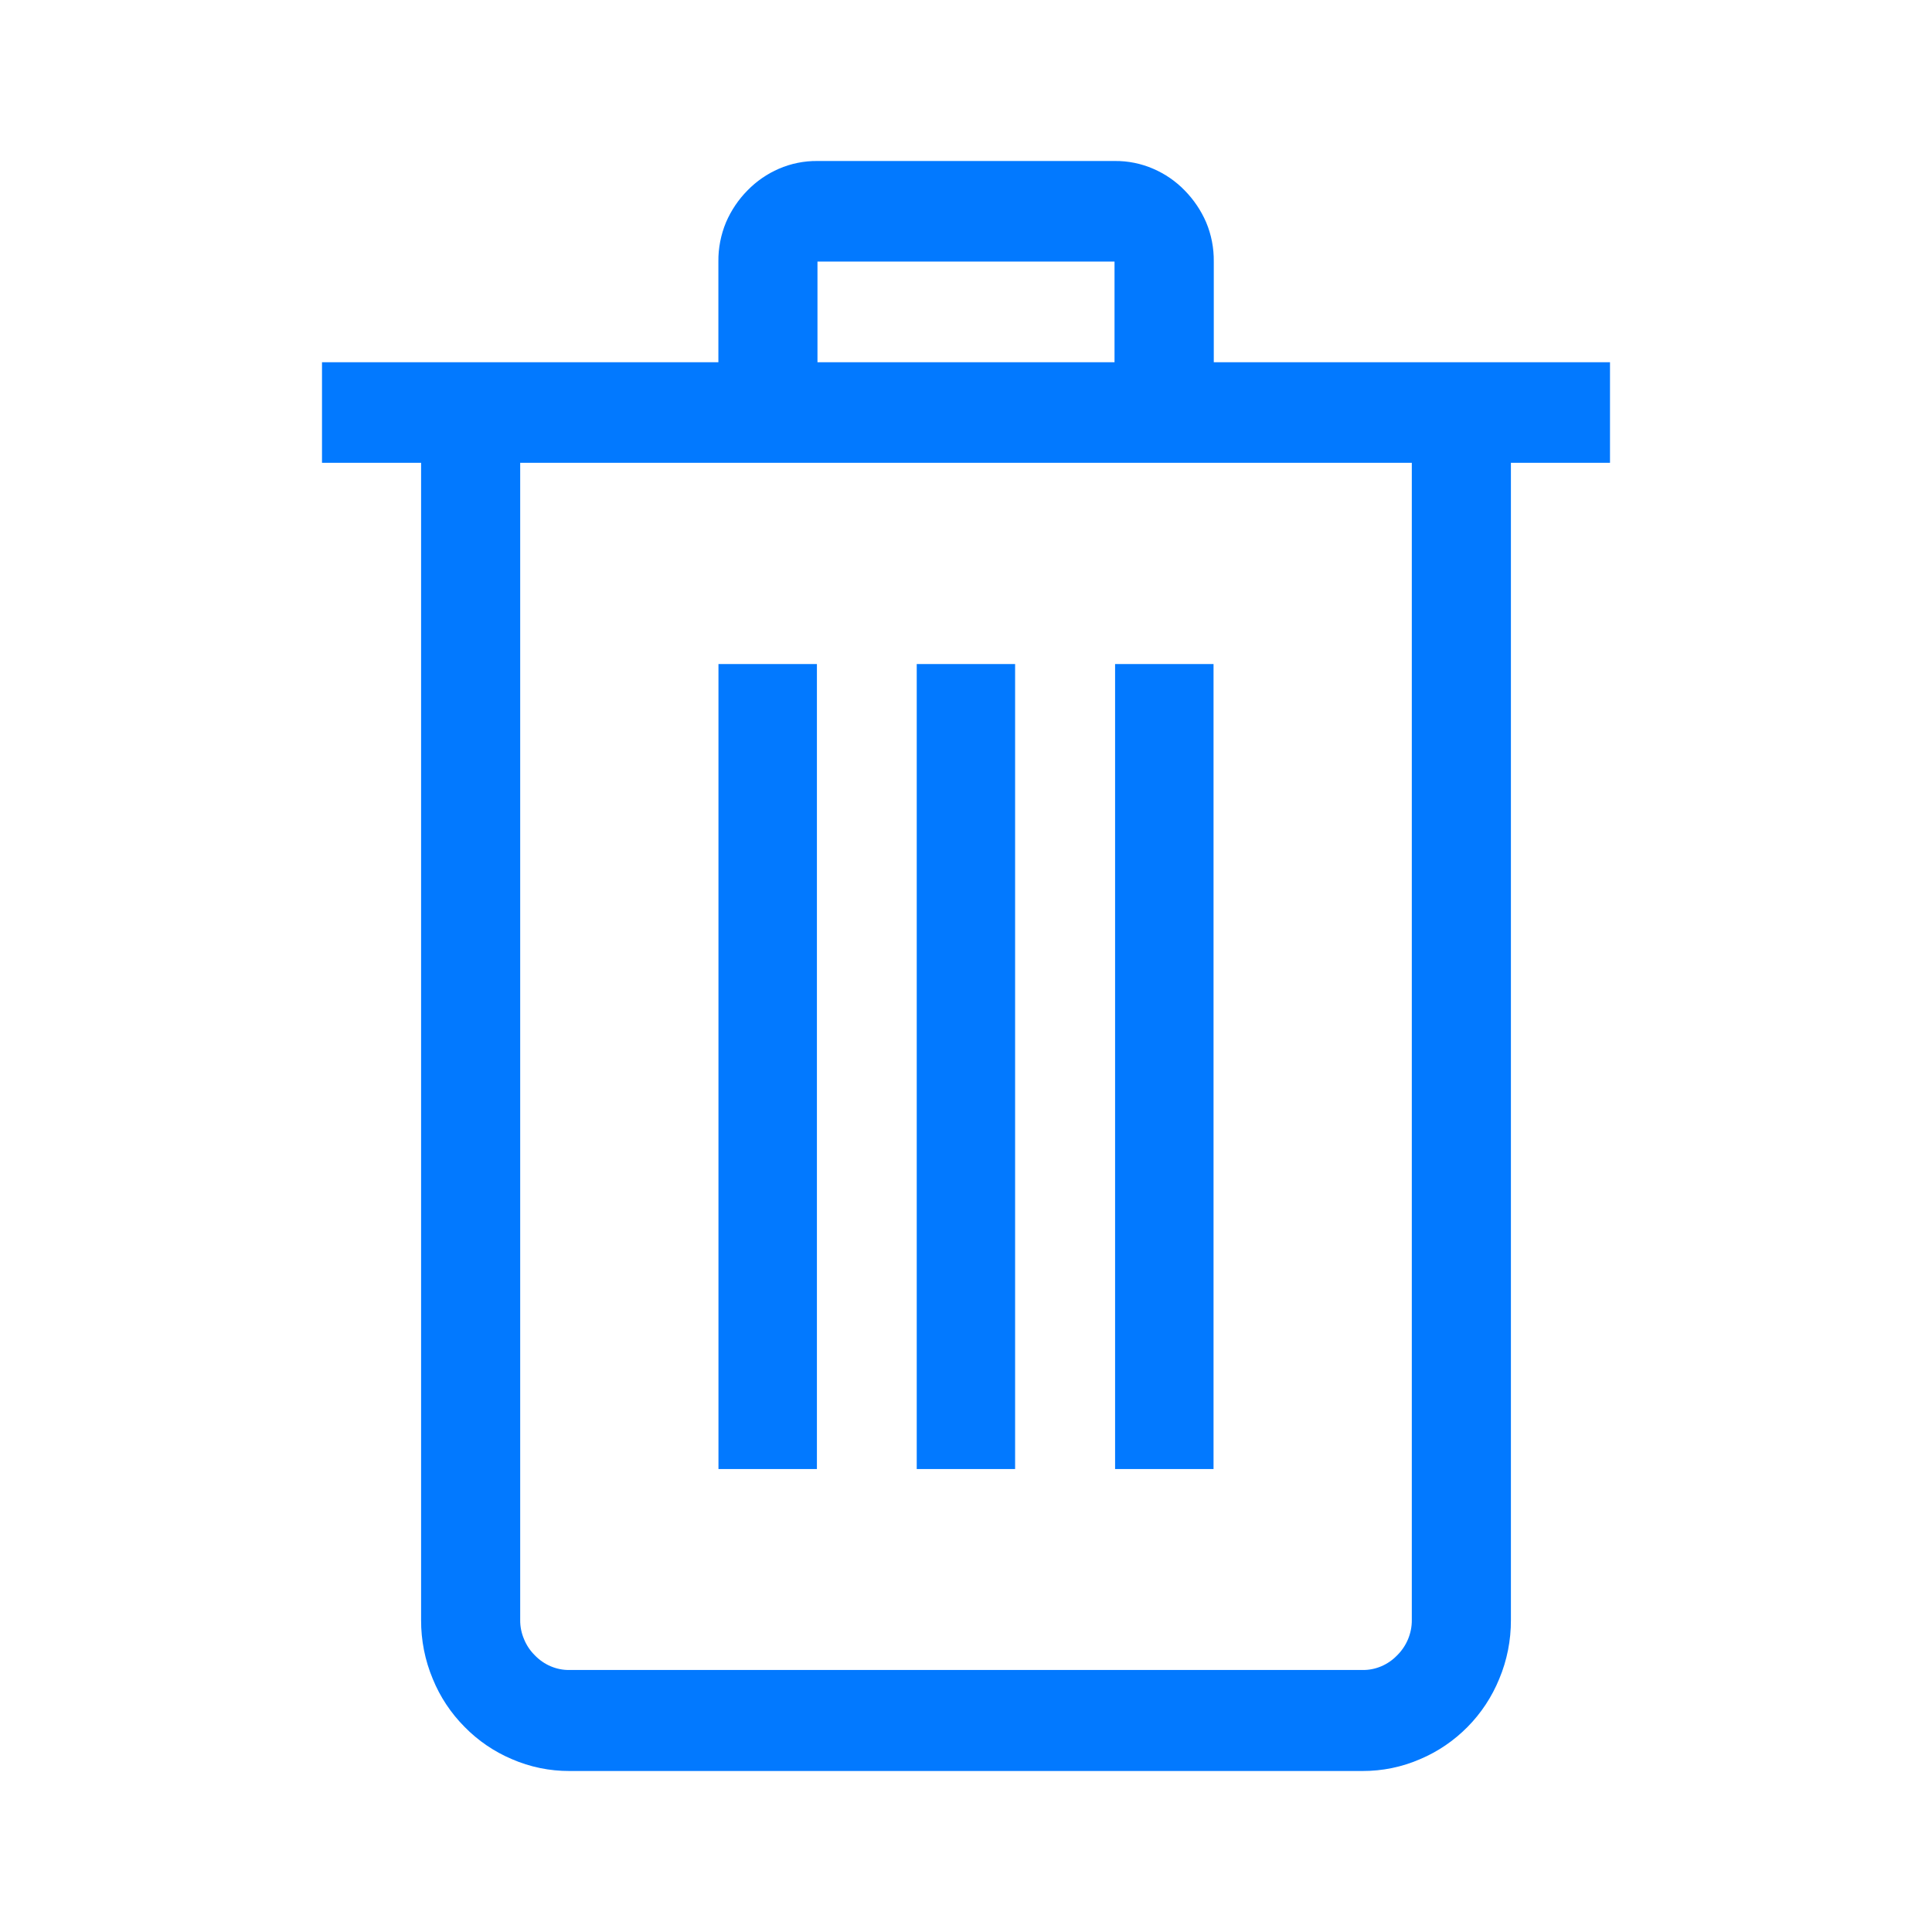 <svg id="SvgjsSvg1016" width="288" height="288" xmlns="http://www.w3.org/2000/svg" version="1.1" xmlns:xlink="http://www.w3.org/1999/xlink" xmlns:svgjs="http://svgjs.com/svgjs"><defs id="SvgjsDefs1017"></defs><g id="SvgjsG1018"><svg xmlns="http://www.w3.org/2000/svg" width="288" height="288" fill="none" viewBox="0 0 24 24"><path fill="#0279ff" d="M7.076 22C6.829 22.001 6.584 21.951 6.357 21.852C6.138 21.759 5.938 21.623 5.771 21.452C5.602 21.282 5.467 21.08 5.376 20.856C5.279 20.625 5.23 20.376 5.231 20.125V5.749H4V4.5H8.924V3.249C8.922 3.082 8.955 2.915 9.019 2.761C9.083 2.613 9.173 2.479 9.286 2.365C9.397 2.251 9.529 2.16 9.674 2.097C9.826 2.031 9.99 1.998 10.155 2H13.846C14.012 1.998 14.175 2.031 14.327 2.097C14.473 2.16 14.605 2.251 14.716 2.365C14.828 2.479 14.919 2.613 14.983 2.761C15.048 2.915 15.08 3.082 15.078 3.249V4.5H20V5.749H18.769V20.125C18.77 20.376 18.721 20.625 18.624 20.856C18.533 21.079 18.399 21.282 18.231 21.452C18.062 21.623 17.863 21.759 17.643 21.852C17.416 21.951 17.171 22.001 16.924 22H7.076ZM6.462 20.125C6.461 20.207 6.478 20.288 6.51 20.363C6.541 20.439 6.587 20.507 6.645 20.564C6.701 20.622 6.769 20.669 6.843 20.7C6.917 20.731 6.996 20.747 7.076 20.745H16.924C17.004 20.747 17.083 20.731 17.157 20.7C17.231 20.669 17.299 20.622 17.355 20.564C17.413 20.507 17.459 20.439 17.491 20.363C17.522 20.288 17.539 20.207 17.538 20.125V5.749H6.462V20.125ZM10.155 4.5H13.845V3.249H10.155V4.5ZM13.852 18.249V8.249H15.075V18.249H13.852ZM11.388 18.249V8.249H12.61V18.249H11.388ZM8.925 18.249V8.249H10.148V18.249H8.925Z" class="colorgray svgShape"></path></svg></g></svg>